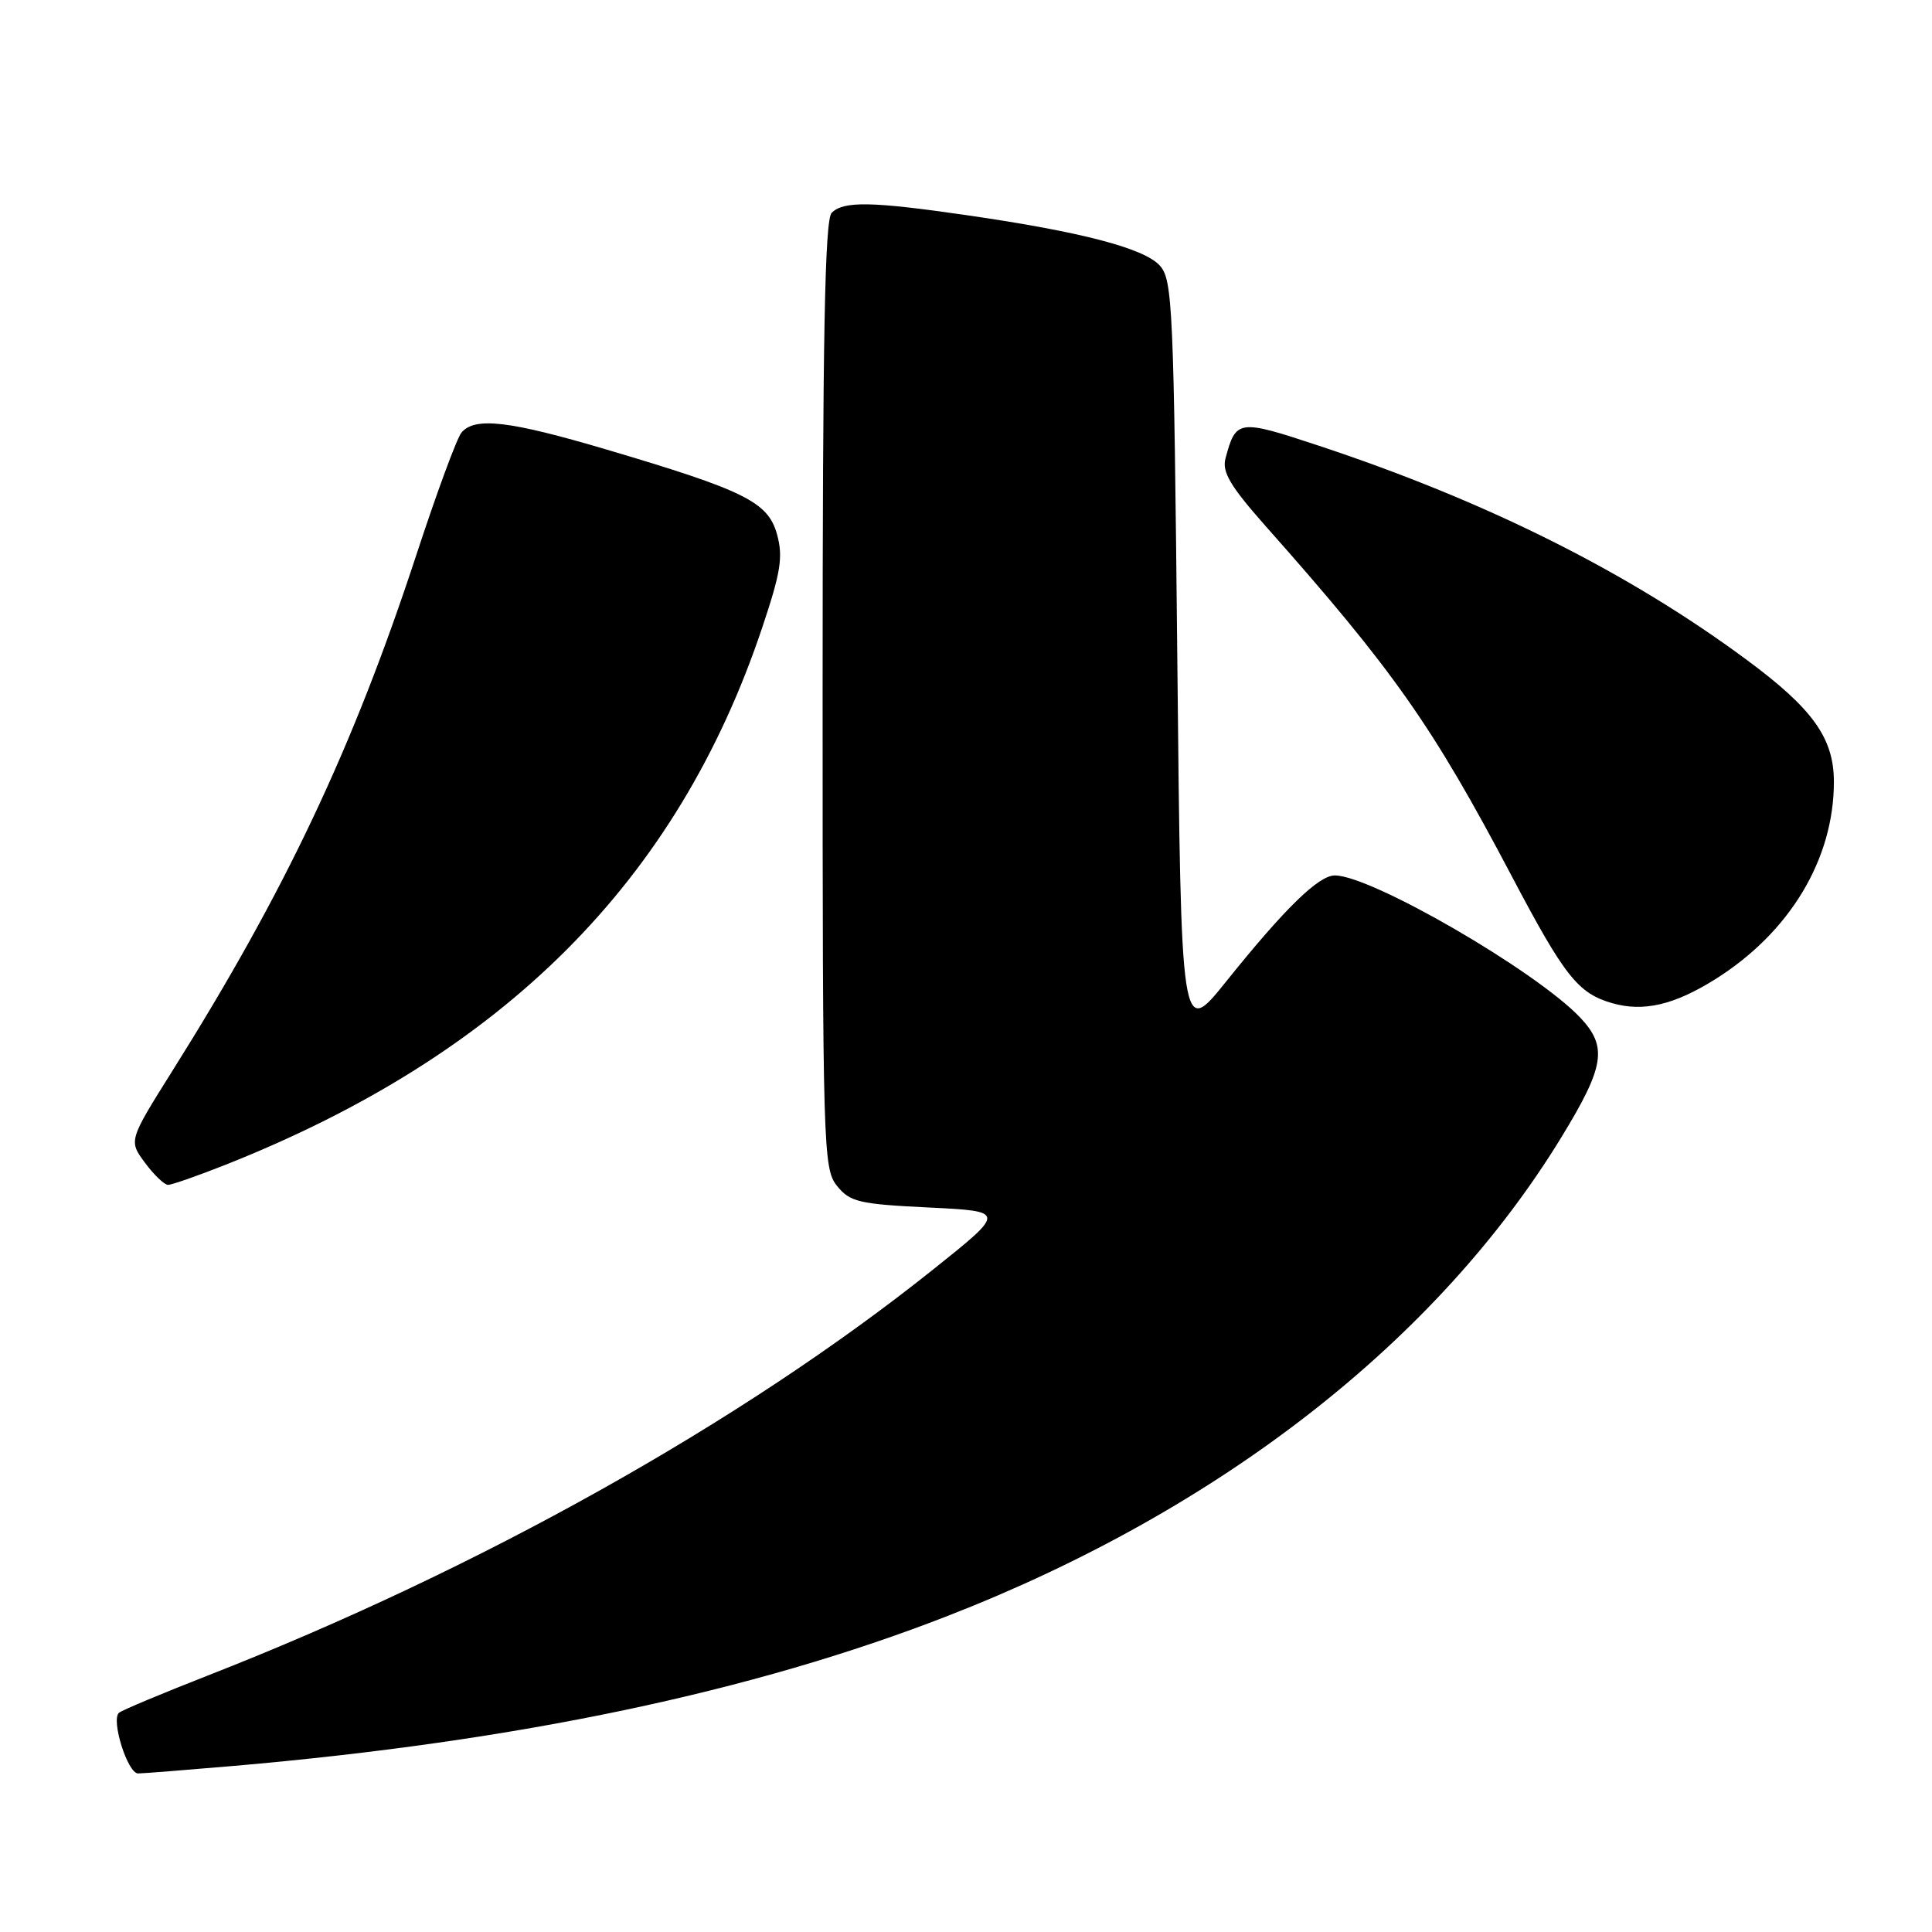 <?xml version="1.0" encoding="UTF-8" standalone="no"?>
<!DOCTYPE svg PUBLIC "-//W3C//DTD SVG 1.1//EN" "http://www.w3.org/Graphics/SVG/1.1/DTD/svg11.dtd" >
<svg xmlns="http://www.w3.org/2000/svg" xmlns:xlink="http://www.w3.org/1999/xlink" version="1.1" viewBox="0 0 256 256">
 <g >
 <path fill="currentColor"
d=" M 31.00 233.99 C 68.59 230.73 99.74 224.19 125.62 214.10 C 161.74 200.03 190.48 177.59 206.91 150.66 C 212.63 141.30 213.03 138.70 209.39 134.84 C 203.53 128.65 181.70 116.00 176.87 116.00 C 174.72 116.00 170.26 120.35 162.50 130.02 C 156.50 137.50 156.50 137.50 156.00 87.35 C 155.53 40.63 155.38 37.07 153.68 35.19 C 151.58 32.88 143.21 30.70 128.07 28.51 C 115.48 26.69 111.78 26.62 110.20 28.20 C 109.29 29.11 109.00 44.66 109.00 92.09 C 109.00 152.28 109.08 154.87 110.91 157.14 C 112.63 159.27 113.82 159.55 123.06 160.00 C 133.30 160.50 133.30 160.50 123.65 168.21 C 98.27 188.48 63.51 207.94 27.50 222.03 C 21.45 224.40 16.17 226.61 15.77 226.95 C 14.67 227.87 16.91 235.00 18.30 234.99 C 18.96 234.99 24.68 234.53 31.00 233.99 Z  M 29.83 154.36 C 66.80 139.71 89.75 116.75 101.00 83.15 C 103.46 75.82 103.78 73.79 102.96 70.80 C 101.77 66.52 98.71 65.00 80.41 59.58 C 67.48 55.75 62.90 55.21 61.14 57.33 C 60.54 58.05 57.84 65.37 55.15 73.58 C 46.76 99.13 37.81 118.06 22.89 141.82 C 17.04 151.14 17.04 151.14 19.21 154.07 C 20.40 155.68 21.78 157.00 22.27 157.00 C 22.76 157.00 26.16 155.81 29.83 154.36 Z  M 227.27 129.76 C 237.17 123.55 243.01 113.83 243.00 103.57 C 242.99 97.80 240.20 93.90 231.43 87.42 C 215.73 75.80 196.89 66.38 174.63 59.02 C 164.09 55.53 163.76 55.58 162.38 60.76 C 161.91 62.54 163.03 64.43 167.64 69.64 C 184.68 88.85 189.77 96.10 200.29 116.05 C 207.31 129.37 209.09 131.63 213.64 132.93 C 217.77 134.11 221.84 133.16 227.27 129.76 Z "/>
</g>
</svg>